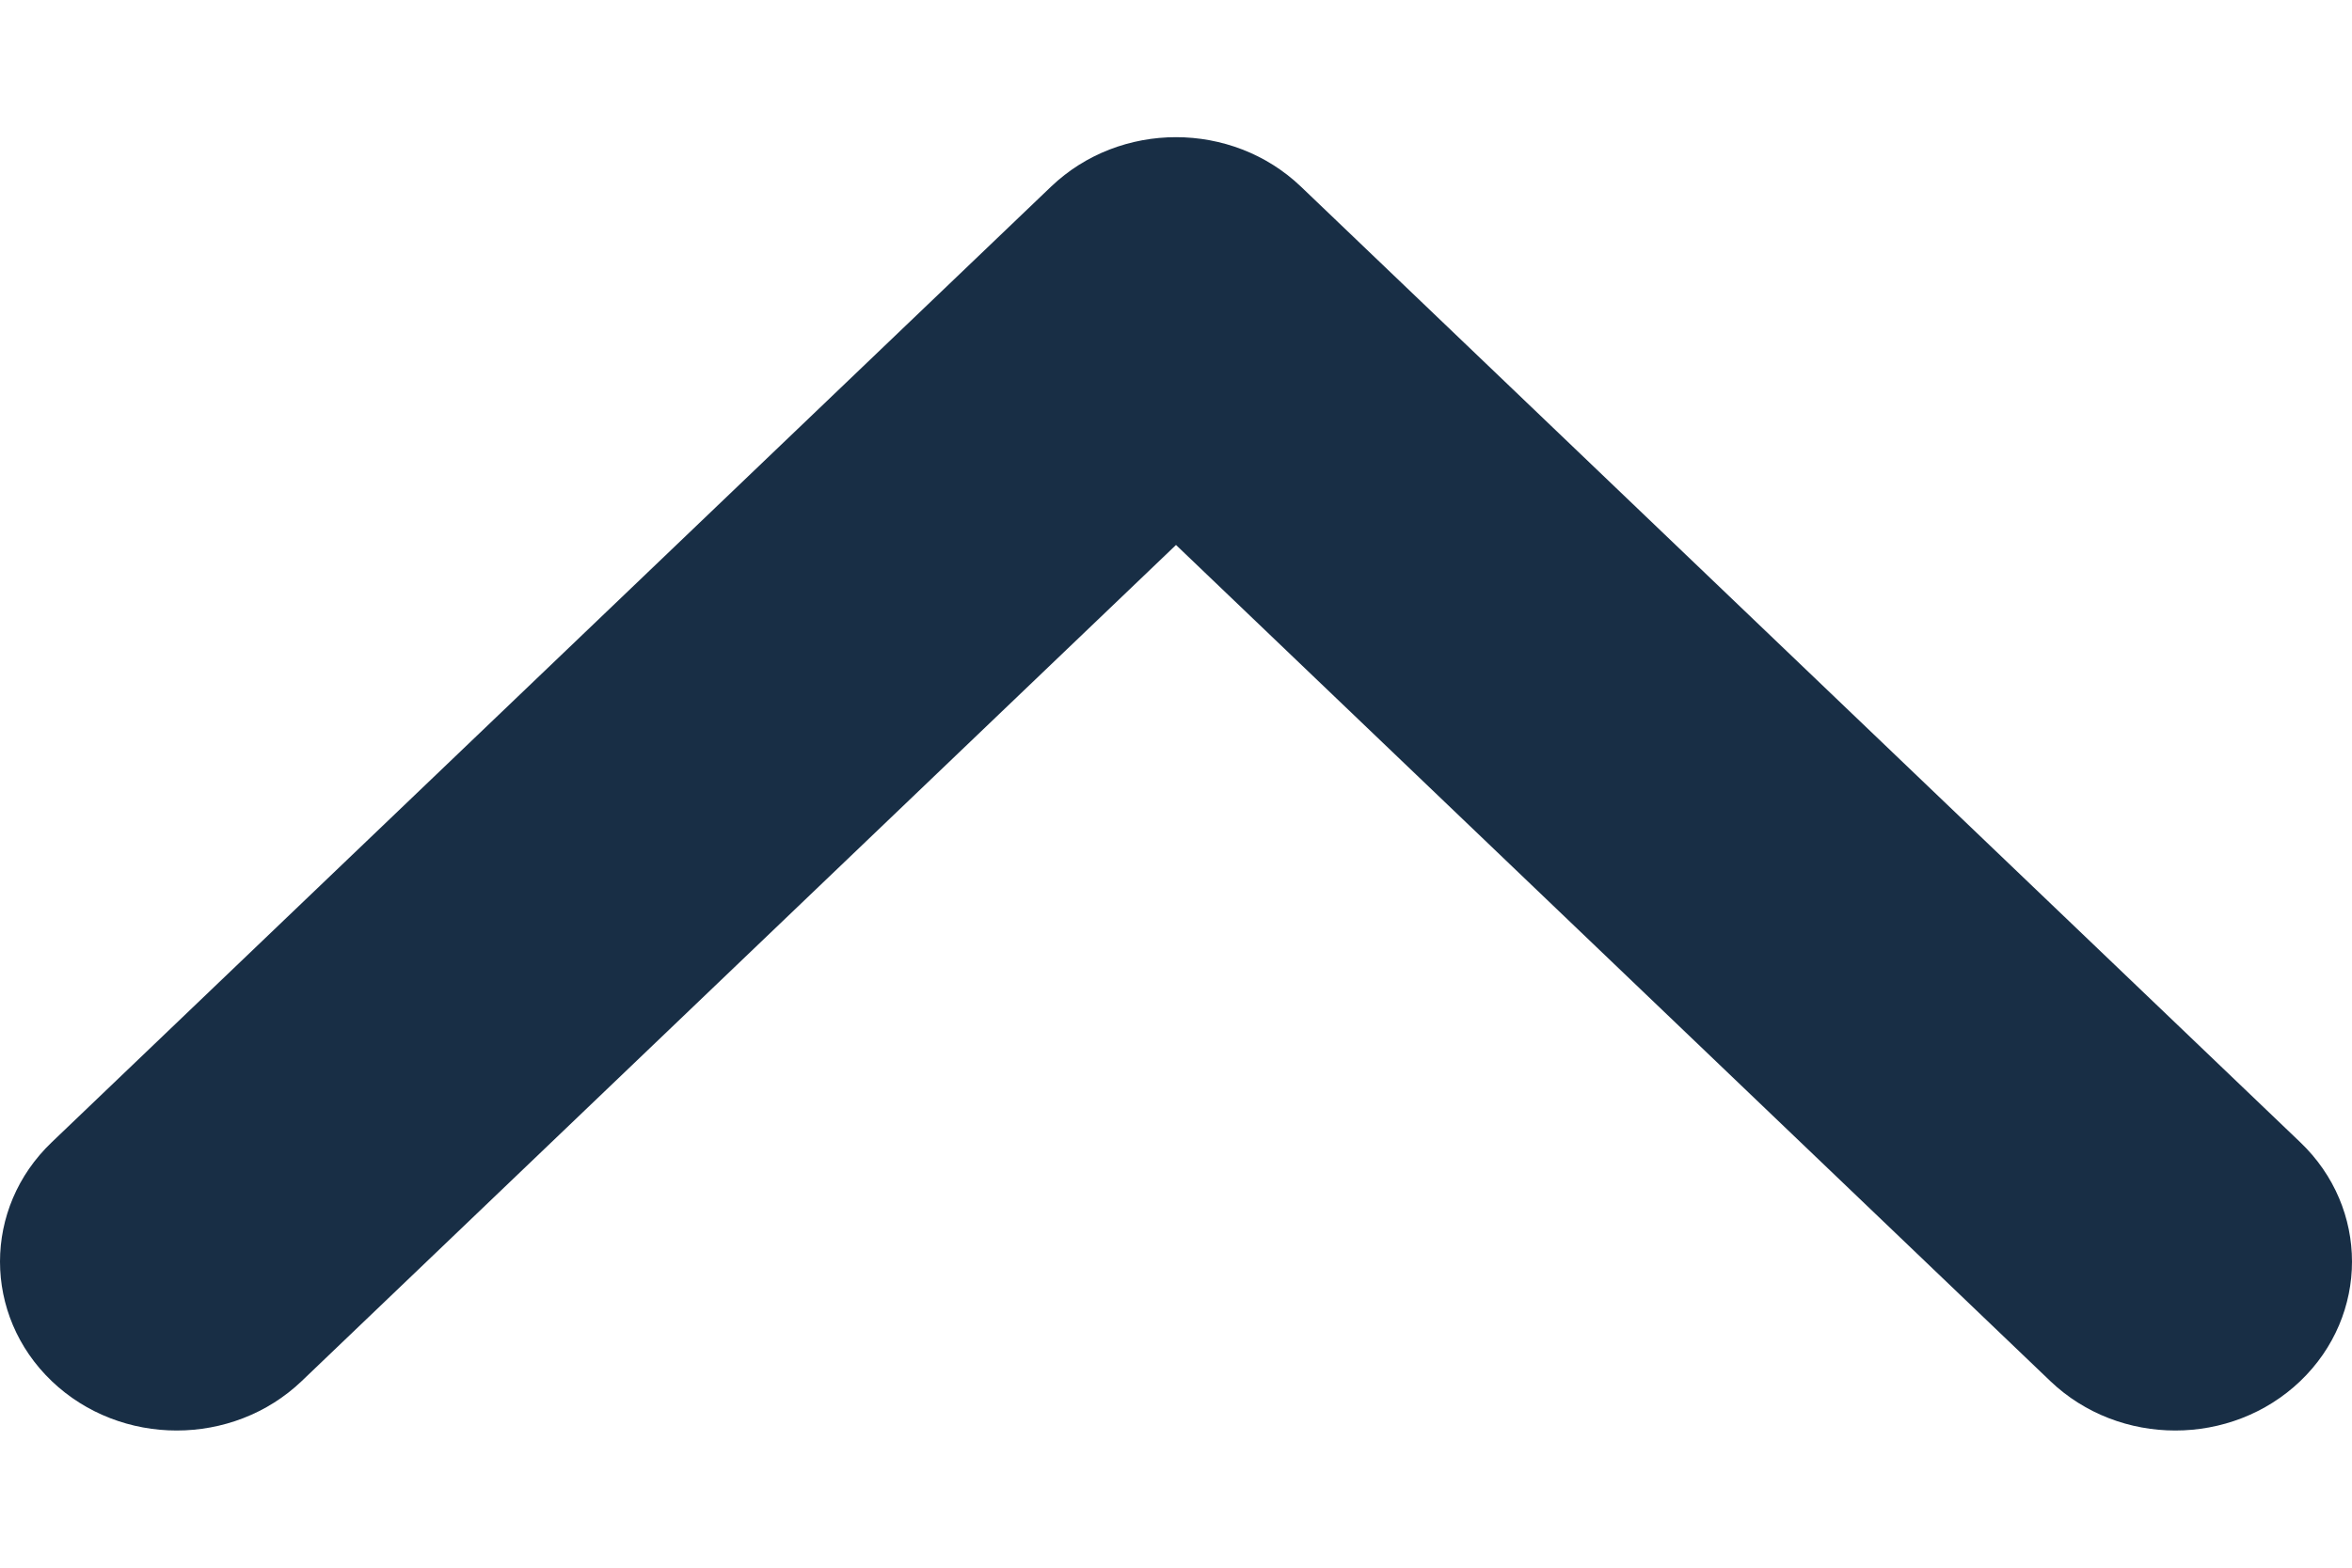 <svg width="12" height="8" viewBox="0 0 12 8" fill="none" xmlns="http://www.w3.org/2000/svg">
<path d="M11.736 7.048C12.088 6.711 12.088 6.165 11.736 5.829L6.637 0.952C6.285 0.616 5.715 0.616 5.363 0.952L0.264 5.829C-0.088 6.165 -0.088 6.711 0.264 7.048C0.616 7.384 1.187 7.384 1.539 7.048L6 2.781L10.461 7.048C10.813 7.384 11.384 7.384 11.736 7.048Z" fill="#182E45"/>
</svg>
